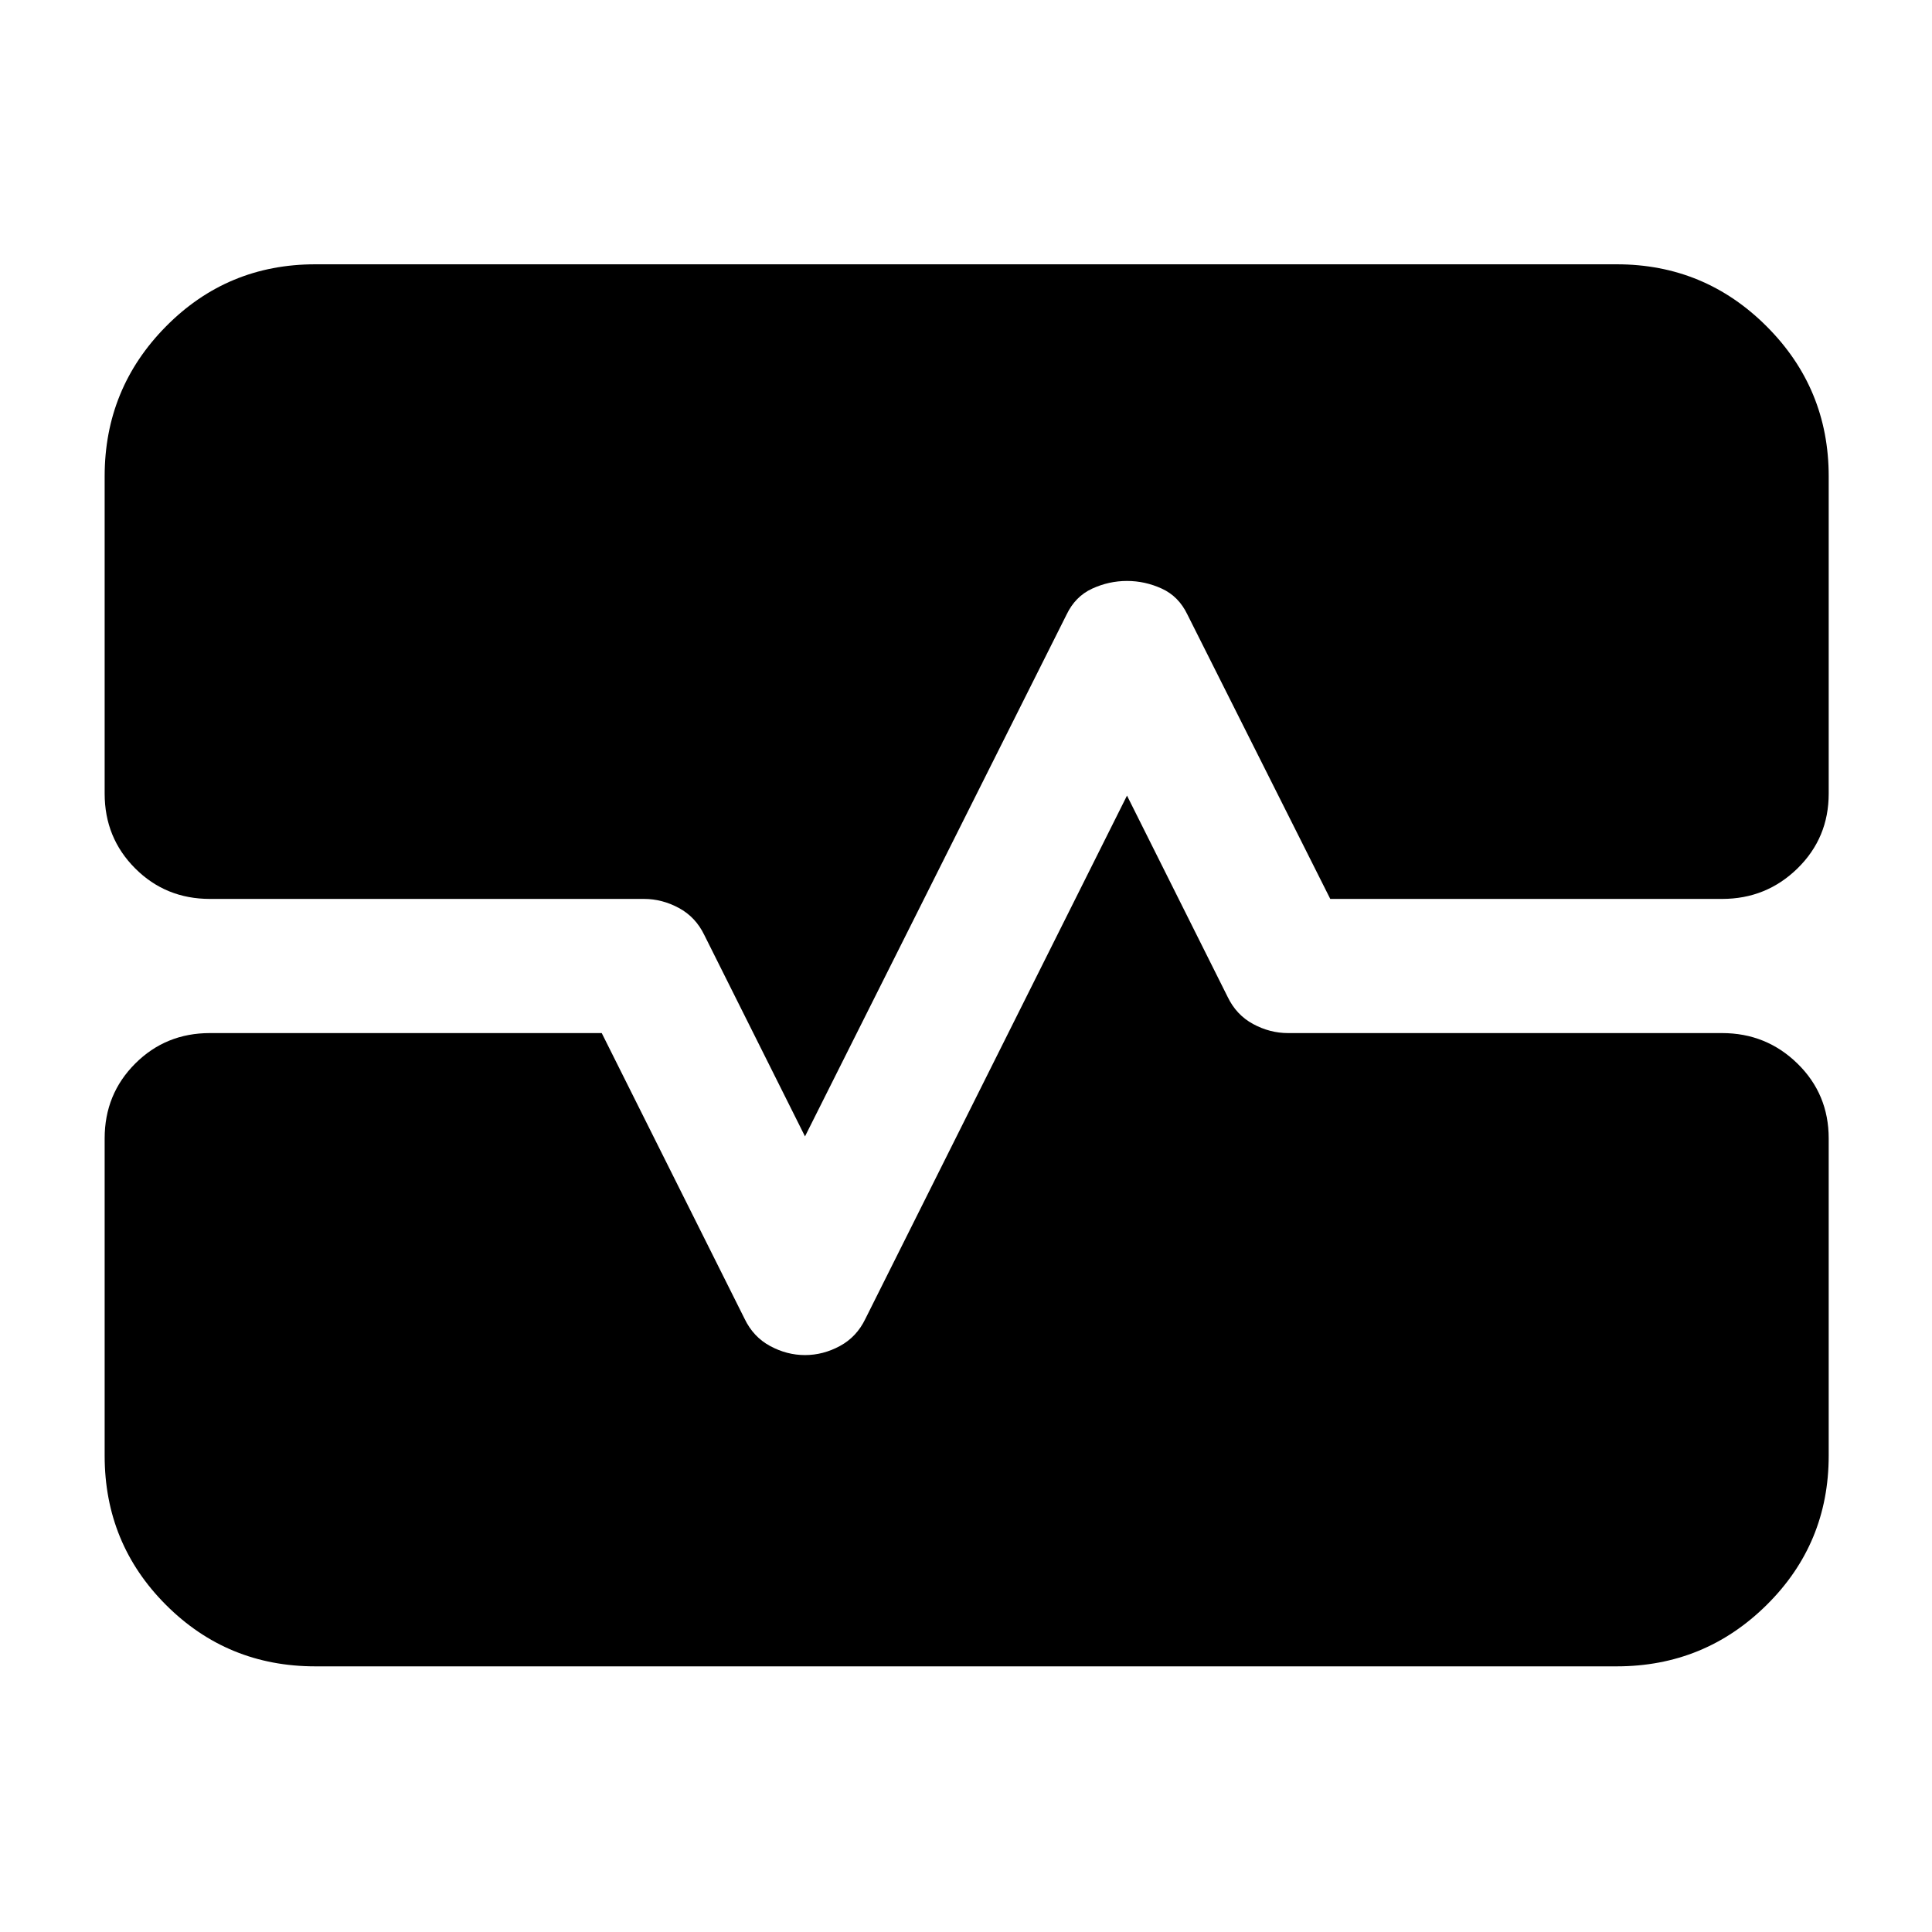 <svg xmlns="http://www.w3.org/2000/svg" height="40" viewBox="0 -960 960 960" width="40"><path d="M156.67-132Q113-132 82.5-162.5T52-236.67v-157.66q0-22 15.17-37.17 15.16-15.17 37.16-15.17H299l71 142q4.33 9 12.67 13.5 8.33 4.5 17.33 4.5 9 0 17.33-4.5 8.34-4.5 12.67-13.5l130-260 50 100q4.33 9 12.67 13.5 8.33 4.5 17.33 4.5h215.67q22 0 37.5 15.17t15.5 37.17v157.66q0 43.67-30.84 74.17Q847-132 803.33-132H156.67ZM52-723.33q0-43.67 30.5-74.5 30.5-30.84 74.17-30.84h646.66q43.67 0 74.5 30.84 30.84 30.83 30.84 74.5v157.66q0 22-15.5 37.17-15.5 15.17-37.5 15.17H661l-71-141.34q-4.33-9-12.67-12.83-8.33-3.83-17.33-3.83-9 0-17.33 3.83-8.34 3.83-12.67 12.83L400-395.33l-50-100q-4.33-9-12.67-13.5-8.33-4.5-17.33-4.5H104.33q-22 0-37.16-15.17Q52-543.67 52-565.67v-157.66Z"/></svg>